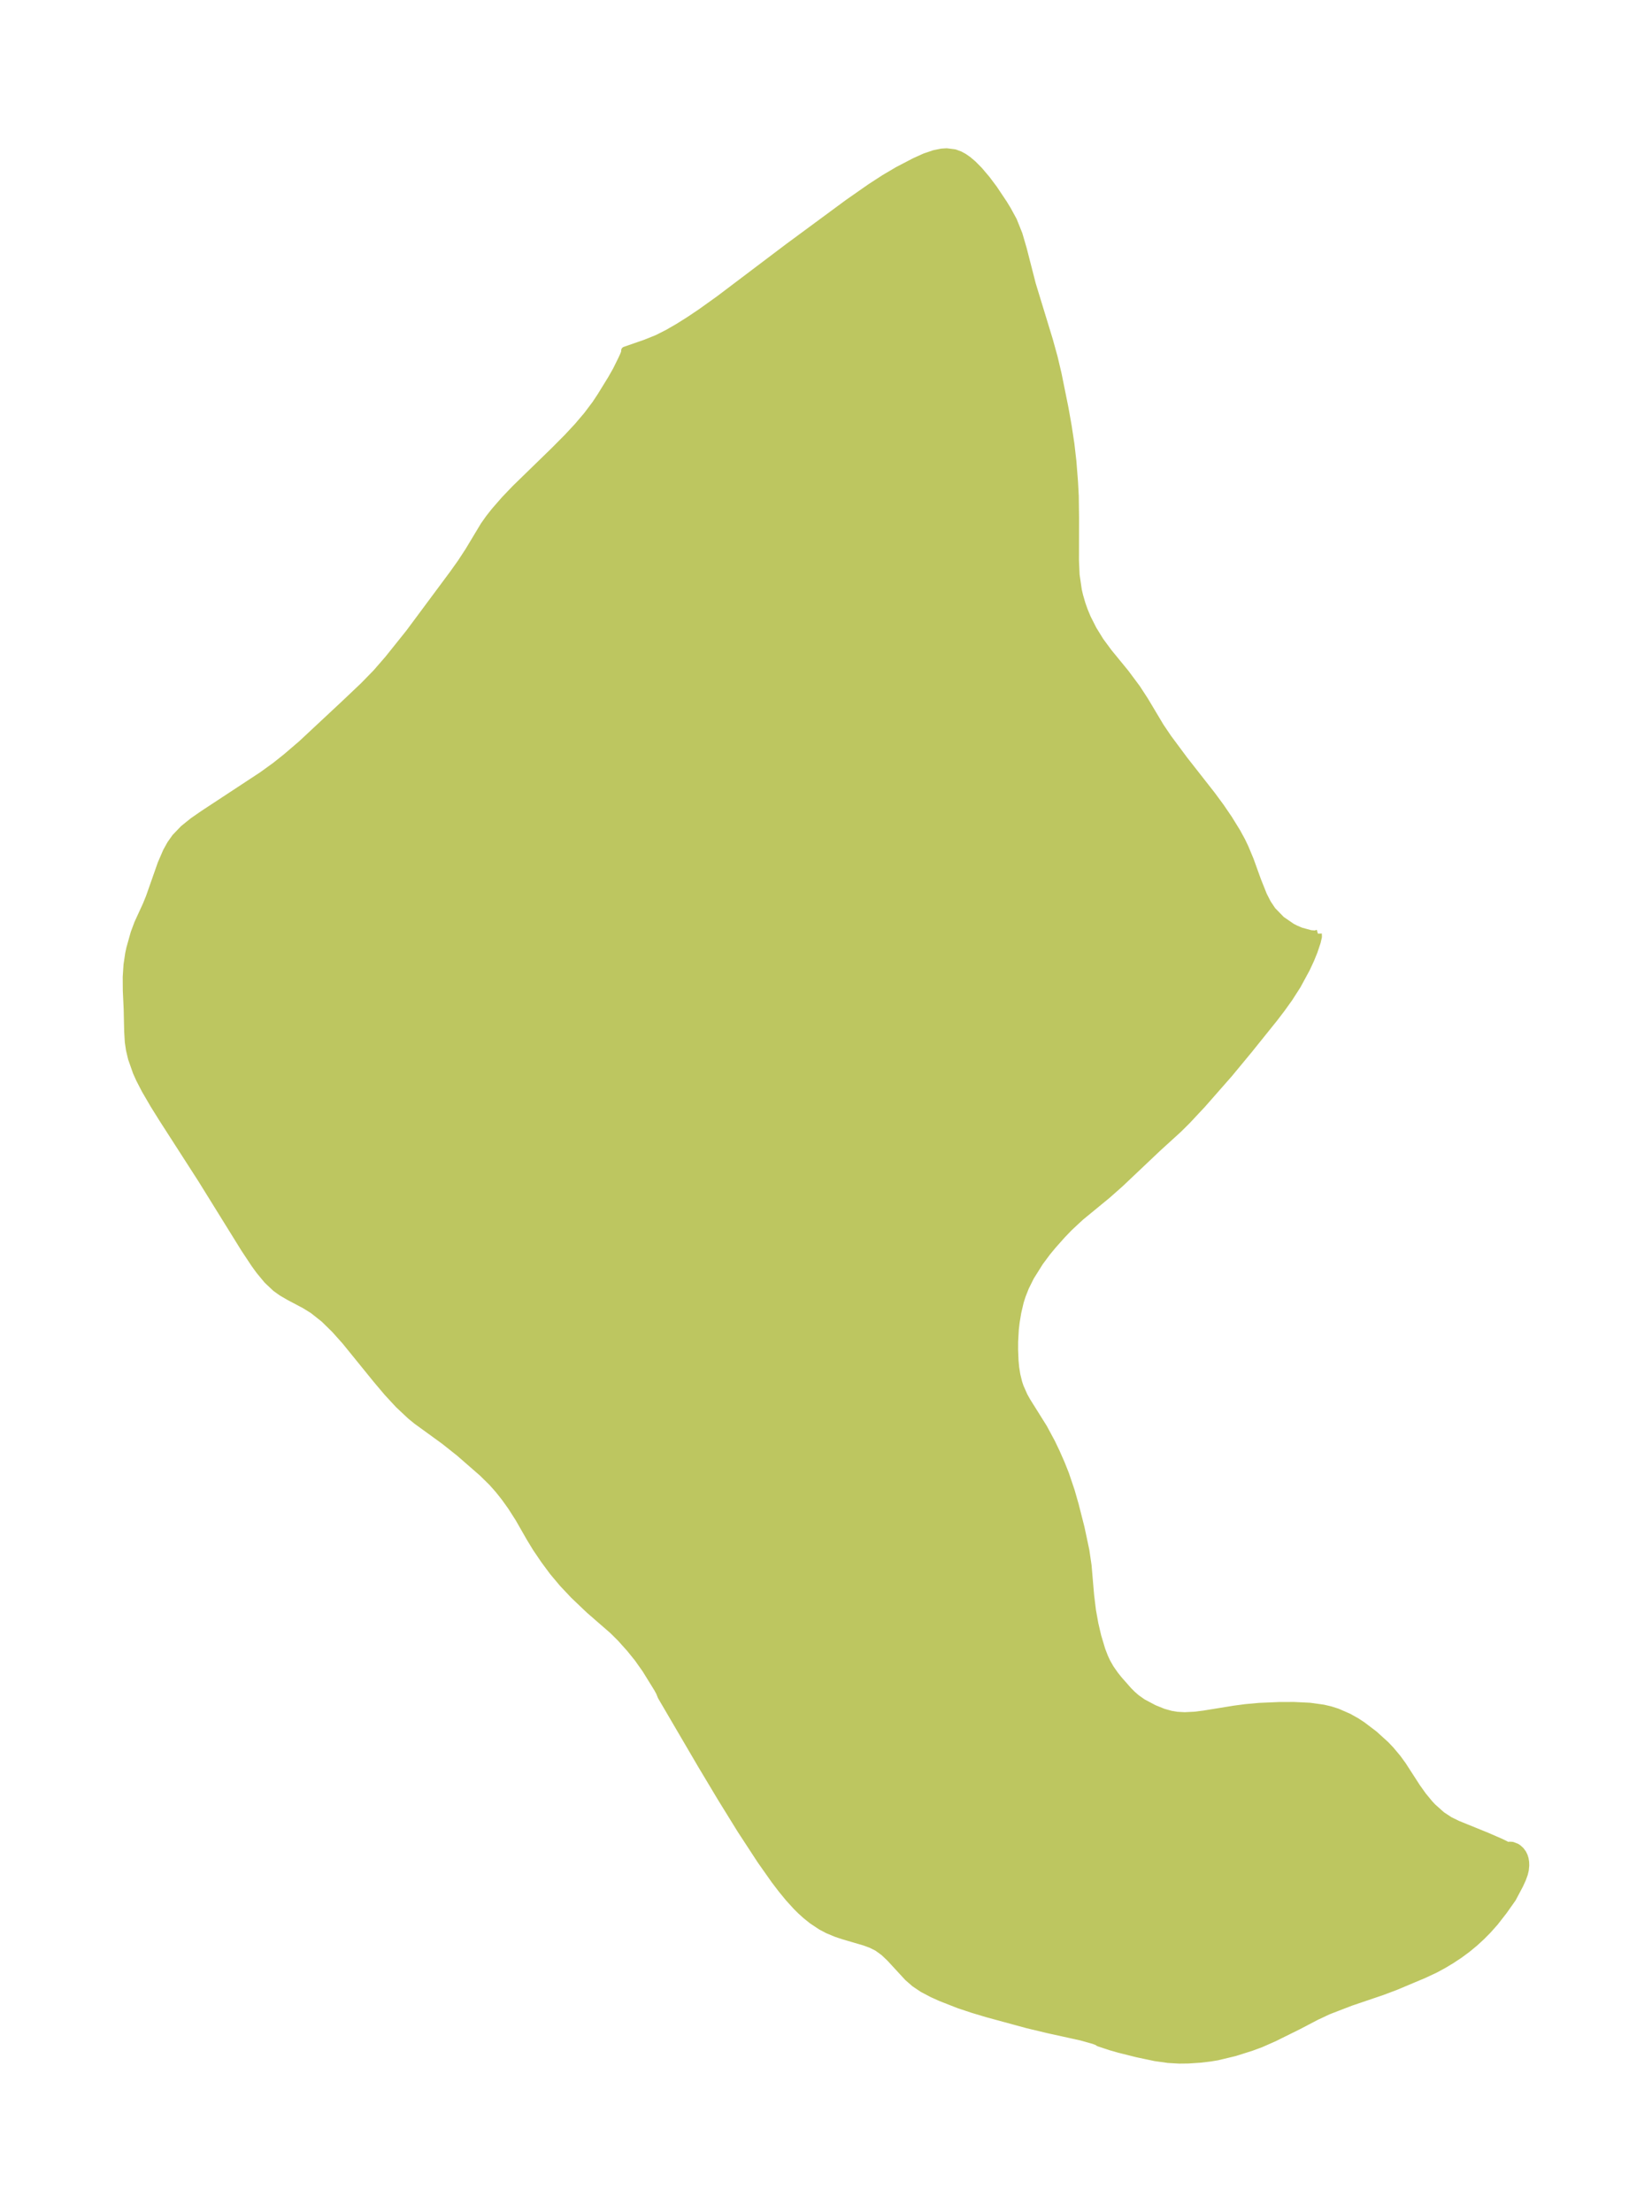<?xml version="1.0" encoding="UTF-8"?>
<!DOCTYPE svg  PUBLIC '-//W3C//DTD SVG 1.1//EN'  'http://www.w3.org/Graphics/SVG/1.1/DTD/svg11.dtd'>
<svg width="209.55pt" height="280.51pt" version="1.1" viewBox="0 0 209.55 280.51" xmlns="http://www.w3.org/2000/svg" xmlns:xlink="http://www.w3.org/1999/xlink">
 <defs>
  <style type="text/css">*{stroke-linejoin: round; stroke-linecap: butt}</style>
 </defs>
 <g id="figure_1">
  <g id="patch_1">
   <path d="m0 280.51h209.55v-280.51h-209.55v280.51z" fill="none"/>
  </g>
  <g id="axes_1">
   <g id="PatchCollection_1">
    <defs>
     <path id="m62a8fabcae" d="m167.17-162.1 0.011 0.407-0.156 0.661-0.389 1.164-0.428 1.052-0.527 1.136-1.158 2.135-1.036 1.615-0.981 1.367-0.908 1.187-3.196 3.977-2.538 3.067-3.413 3.884-1.924 2.055-1.065 1.057-2.632 2.397-4.786 4.531-1.62 1.433-3.402 2.796-1.439 1.339-0.89 0.927-1.184 1.332-0.735 0.89-0.92 1.239-1.168 1.863-0.644 1.296-0.425 1.073-0.252 0.789-0.318 1.358-0.205 1.238-0.11 0.937-0.087 1.555-0.003 1.034 0.055 1.356 0.083 0.888 0.151 0.945 0.235 0.956 0.184 0.557 0.509 1.15 0.364 0.653 2.128 3.398 1.015 1.889 0.576 1.206 0.641 1.455 0.527 1.326 0.723 2.144 0.497 1.733 0.738 2.902 0.616 2.894 0.279 1.909 0.325 3.789 0.234 1.913 0.307 1.705 0.368 1.577 0.522 1.736 0.354 0.913 0.296 0.634 0.437 0.769 0.593 0.848 0.489 0.612 1.244 1.412 0.467 0.465 0.529 0.46 0.804 0.568 1.432 0.76 1.169 0.472 0.975 0.277 0.776 0.129 0.974 0.055 1.259-0.062 1.186-0.147 3.855-0.625 1.468-0.194 1.694-0.154 2.525-0.108 1.891-0.007 2.008 0.098 1.701 0.236 0.912 0.213 0.856 0.273 1.458 0.636 0.987 0.557 0.698 0.457 1.529 1.158 1.467 1.332 0.616 0.649 0.865 1.031 0.643 0.883 1.795 2.779 0.774 1.089 0.855 1.038 0.402 0.428 1.161 1.035 1.013 0.663 0.997 0.488 3.705 1.506 1.866 0.812 0.855 0.43 0.186-0.072 0.338 0.017 0.517 0.201 0.218 0.143 0.311 0.285 0.254 0.346 0.172 0.355 0.102 0.333 0.068 0.422 0.013 0.421-0.056 0.555-0.114 0.487-0.233 0.649-0.343 0.751-0.909 1.714-1.107 1.569-1.133 1.455-0.888 0.997-0.814 0.822-0.864 0.792-0.939 0.775-0.983 0.724-1.014 0.671-1.033 0.619-1.044 0.563-1.375 0.645-3.628 1.526-1.69 0.636-3.999 1.358-2.829 1.091-1.518 0.711-2.248 1.177-3.132 1.552-1.694 0.746-1.149 0.424-2.114 0.669-2.216 0.533-0.945 0.154-1.223 0.143-1.511 0.101-1.147 0.014-1.41-0.082-1.637-0.23-2.299-0.486-2.278-0.571-0.989-0.281-1.586-0.522-0.162-0.125-0.491-0.185-1.598-0.449-4.106-0.902-2.66-0.635-5.127-1.396-1.849-0.554-1.73-0.575-2.351-0.922-1.045-0.474-1.209-0.637-1.014-0.679-0.862-0.753-2.262-2.454-0.771-0.731-0.84-0.61-0.777-0.391-0.836-0.31-2.769-0.813-0.829-0.277-1.095-0.457-0.826-0.437-1.121-0.743-0.823-0.661-0.628-0.57-0.548-0.543-0.963-1.058-0.924-1.126-0.896-1.178-1.739-2.469-2.549-3.903-2.48-4.012-2.509-4.19-5.083-8.684-0.215-0.535-0.257-0.472-1.506-2.436-1.007-1.422-0.996-1.23-1.202-1.338-0.953-0.946-2.985-2.596-1.965-1.87-1.42-1.507-1.233-1.47-1.073-1.449-1.047-1.54-0.807-1.327-1.396-2.442-0.98-1.531-0.805-1.122-0.777-0.981-0.826-0.936-1.249-1.225-2.896-2.526-1.931-1.534-3.514-2.551-0.759-0.619-1.508-1.414-1.427-1.543-1.371-1.622-3.973-4.894-1.336-1.493-1.37-1.341-1.423-1.126-1.05-0.646-1.993-1.056-0.903-0.528-0.767-0.547-1.06-1.002-0.984-1.189-0.622-0.857-1.264-1.908-5.446-8.782-4.969-7.728-1.096-1.756-1.093-1.874-0.721-1.395-0.396-0.881-0.609-1.737-0.257-1.087-0.146-0.98-0.081-1.355-0.064-2.852-0.108-2.304-0.012-1.723 0.1-1.546 0.211-1.423 0.145-0.672 0.544-1.937 0.452-1.214 1.077-2.347 0.403-0.99 1.491-4.244 0.672-1.554 0.512-0.923 0.607-0.858 1.028-1.072 1.197-0.965 1.31-0.908 7.463-4.906 1.681-1.215 1.394-1.111 1.955-1.677 5.426-5.064 2.41-2.287 1.606-1.645 1.527-1.758 2.668-3.331 5.53-7.446 1.044-1.465 0.962-1.471 1.949-3.242 0.644-0.909 0.702-0.893 1.258-1.443 1.361-1.425 4.893-4.761 1.699-1.708 1.303-1.4 1.207-1.418 1.074-1.427 0.671-1.012 1.344-2.184 0.631-1.111 0.674-1.365 0.289-0.631 0.138-0.4-0.027-0.105 2.589-0.898 1.513-0.609 1.333-0.675 1.352-0.78 1.399-0.881 1.429-0.96 2.335-1.67 8.703-6.579 7.666-5.653 2.831-1.977 1.757-1.139 1.708-1.008 2.126-1.108 1.277-0.58 1.212-0.412 0.929-0.187 0.624-0.04 1.017 0.128 0.643 0.237 0.502 0.273 0.536 0.372 0.625 0.531 0.773 0.782 0.943 1.113 0.909 1.21 1.252 1.874 0.497 0.815 0.735 1.349 0.698 1.744 0.544 1.864 1.15 4.481 2.157 7.058 0.617 2.236 0.489 2.072 0.875 4.329 0.405 2.281 0.343 2.256 0.255 2.218 0.204 2.598 0.095 1.794 0.036 2.746-0.011 5.402 0.083 1.861 0.283 1.931 0.165 0.709 0.296 1.02 0.296 0.841 0.4 0.963 0.738 1.458 0.903 1.465 1.074 1.454 2.138 2.611 1.427 1.918 1.005 1.542 1.986 3.326 0.976 1.446 2.057 2.77 3.483 4.444 1.107 1.5 1.055 1.547 1.045 1.696 0.6 1.101 0.398 0.831 0.659 1.579 0.929 2.574 0.755 1.895 0.521 1.018 0.619 0.925 1.159 1.193 1.327 0.909 0.491 0.253 0.674 0.285 1.24 0.338 0.558 0.041 0.358-0.096" stroke="#bdc660"/>
    </defs>
    <g clip-path="url(#p77af3f6988)">
     <use y="280.512" fill="#bdc660" stroke="#bdc660" xlink:href="#m62a8fabcae"/>
    </g>
   </g>
  </g>
 </g>
 <defs>
  <clipPath id="p77af3f6988">
   <rect x="7.2" y="7.2" width="195.15" height="266.11"/>
  </clipPath>
 </defs>
</svg>
